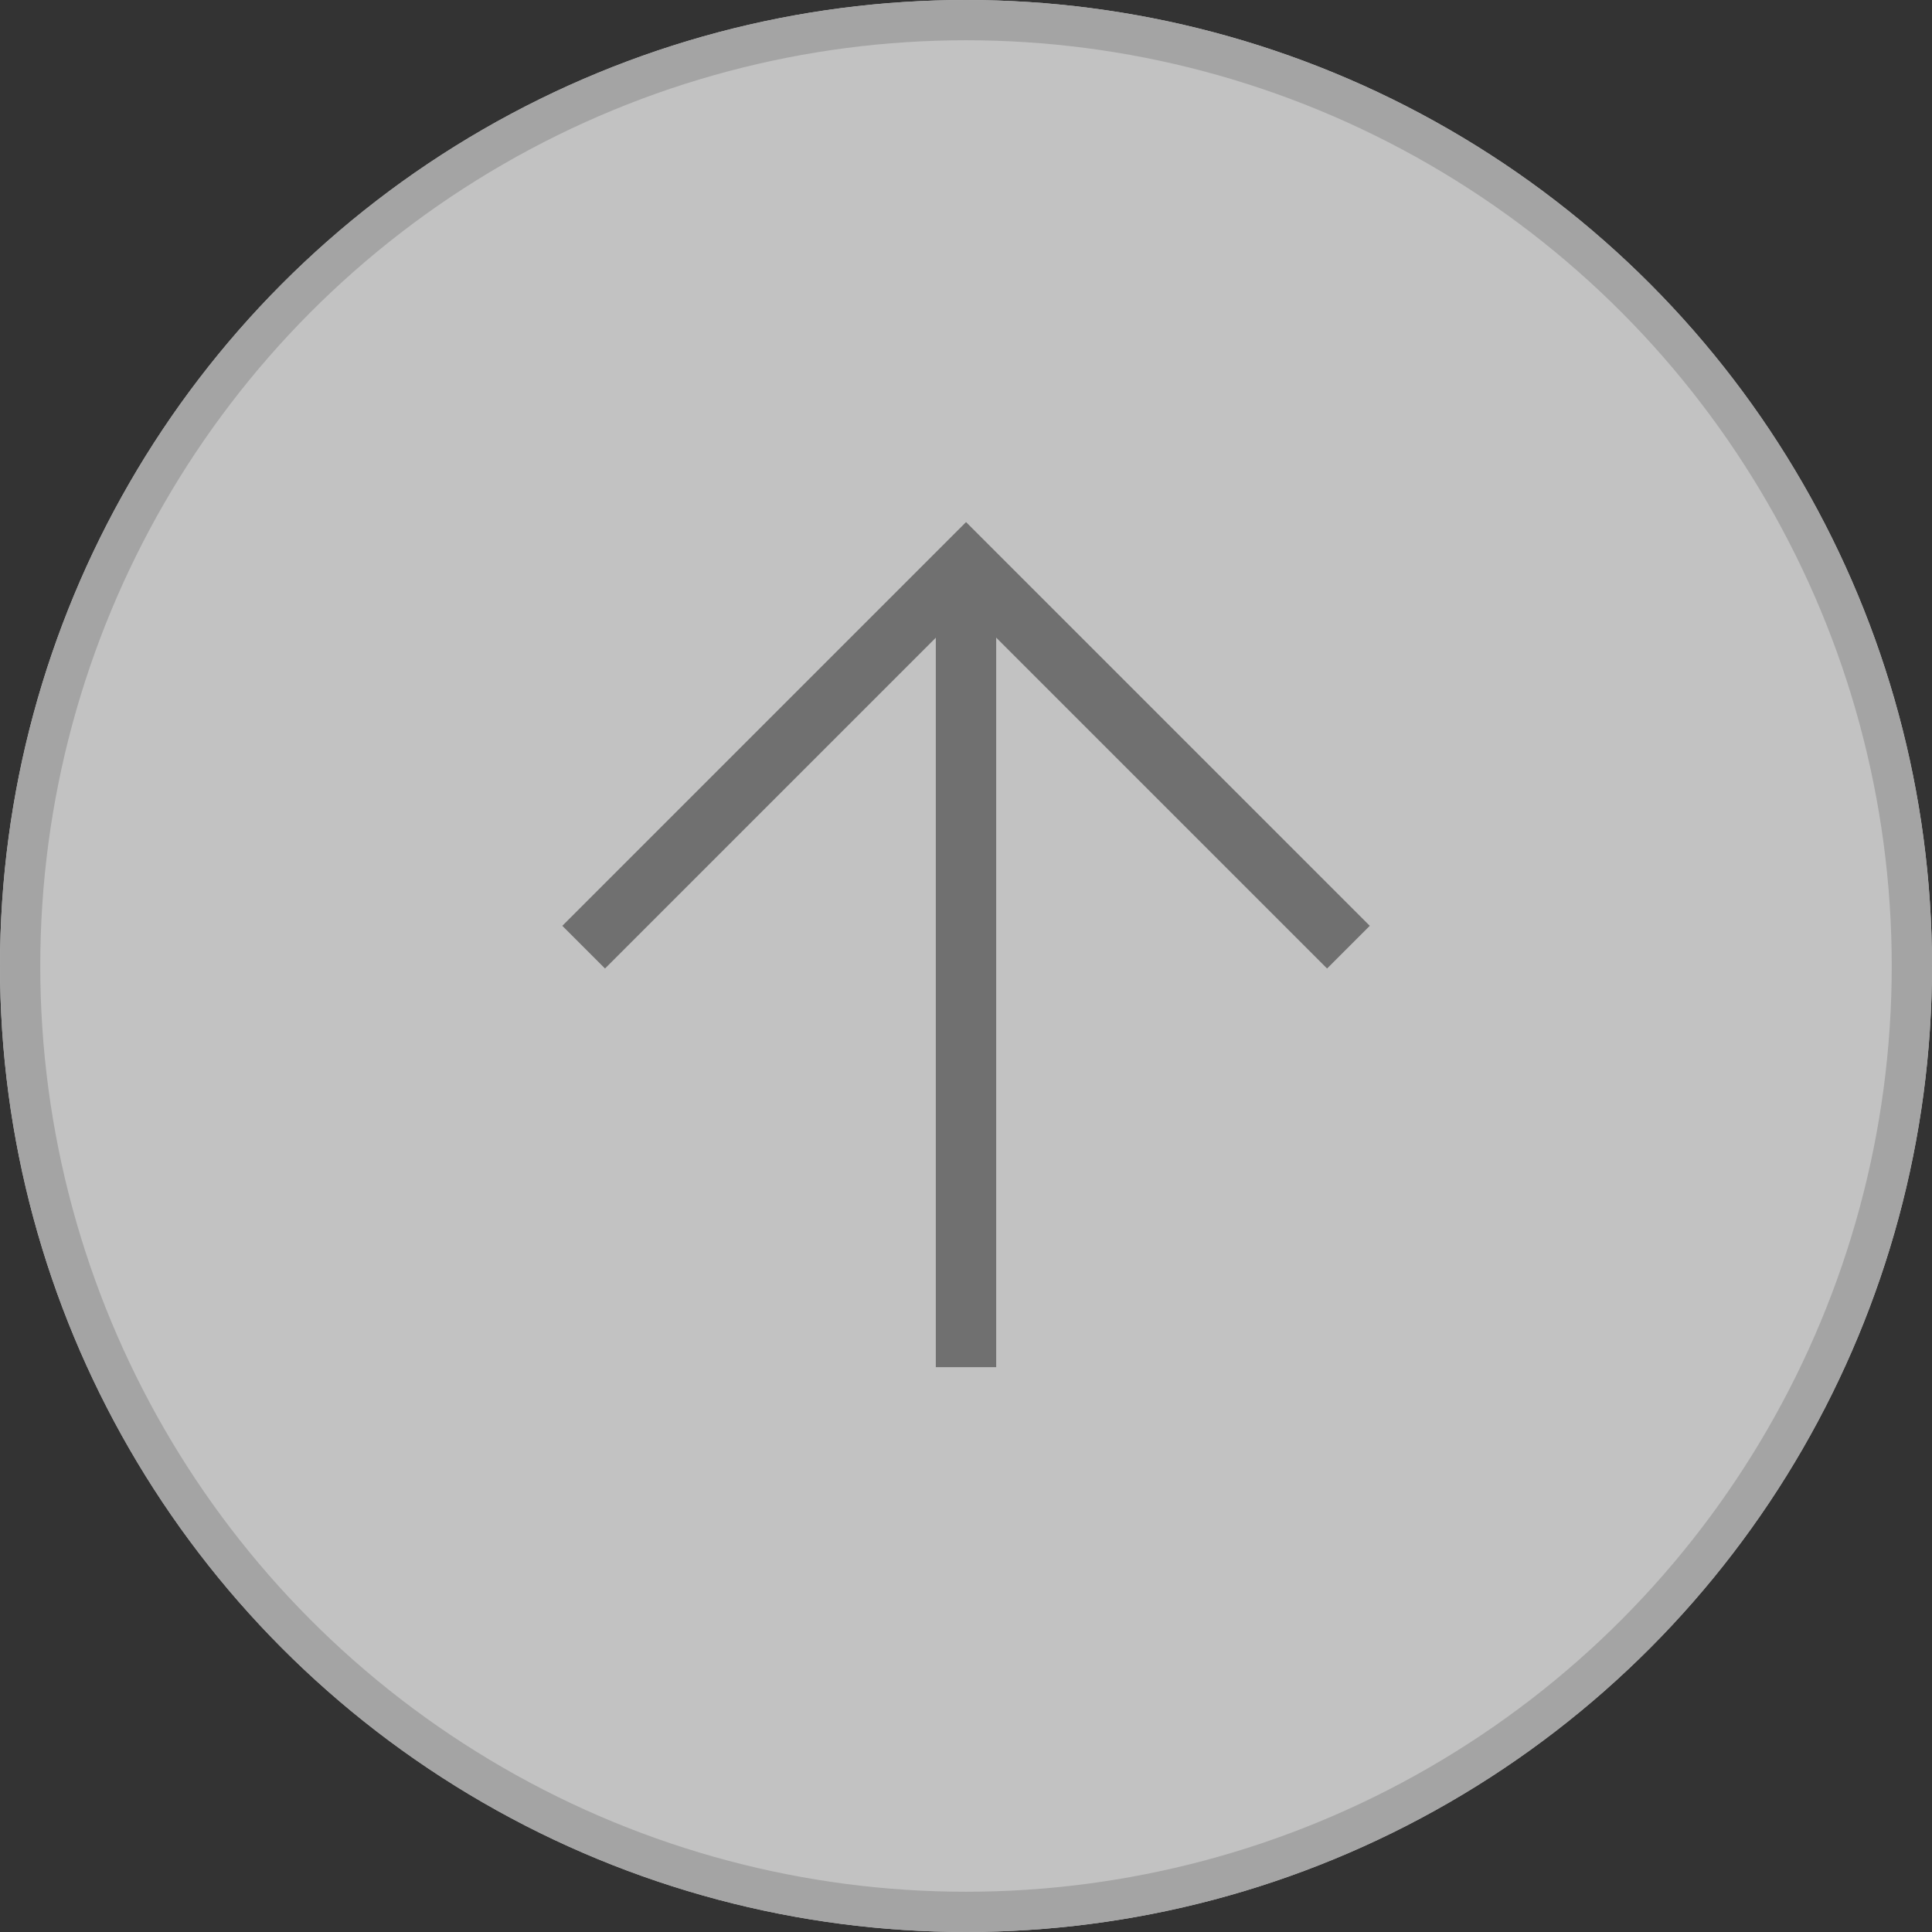 <svg xmlns="http://www.w3.org/2000/svg" width="48" height="48" viewBox="0 0 48 48">
  <rect x="0" y="0" width="48" height="48" fill="#333333" stroke="none"/>
  <g id="그룹_3563" data-name="그룹 3563" transform="translate(-309 -669)">
    <g id="타원_59" data-name="타원 59" transform="translate(309 669)" fill="#fff" stroke="#d4d4d4" stroke-width="1" opacity="0.7">
      <circle cx="24" cy="24" r="24" stroke="none"/>
      <circle cx="24" cy="24" r="23.5" fill="none"/>
    </g>
    <g id="그룹_1897" data-name="그룹 1897" transform="translate(323.501 683.033)">
      <path id="패스_181" data-name="패스 181" d="M-1177.917,689.5l9.5-9.5,9.5,9.5" transform="translate(1177.917 -680.001)" fill="none" stroke="#707070" stroke-width="1.5"/>
      <path id="패스_182" data-name="패스 182" d="M-1168.418,680v19.935" transform="translate(1177.917 -680.001)" fill="none" stroke="#707070" stroke-width="1.5"/>
    </g>
  </g>
</svg>
